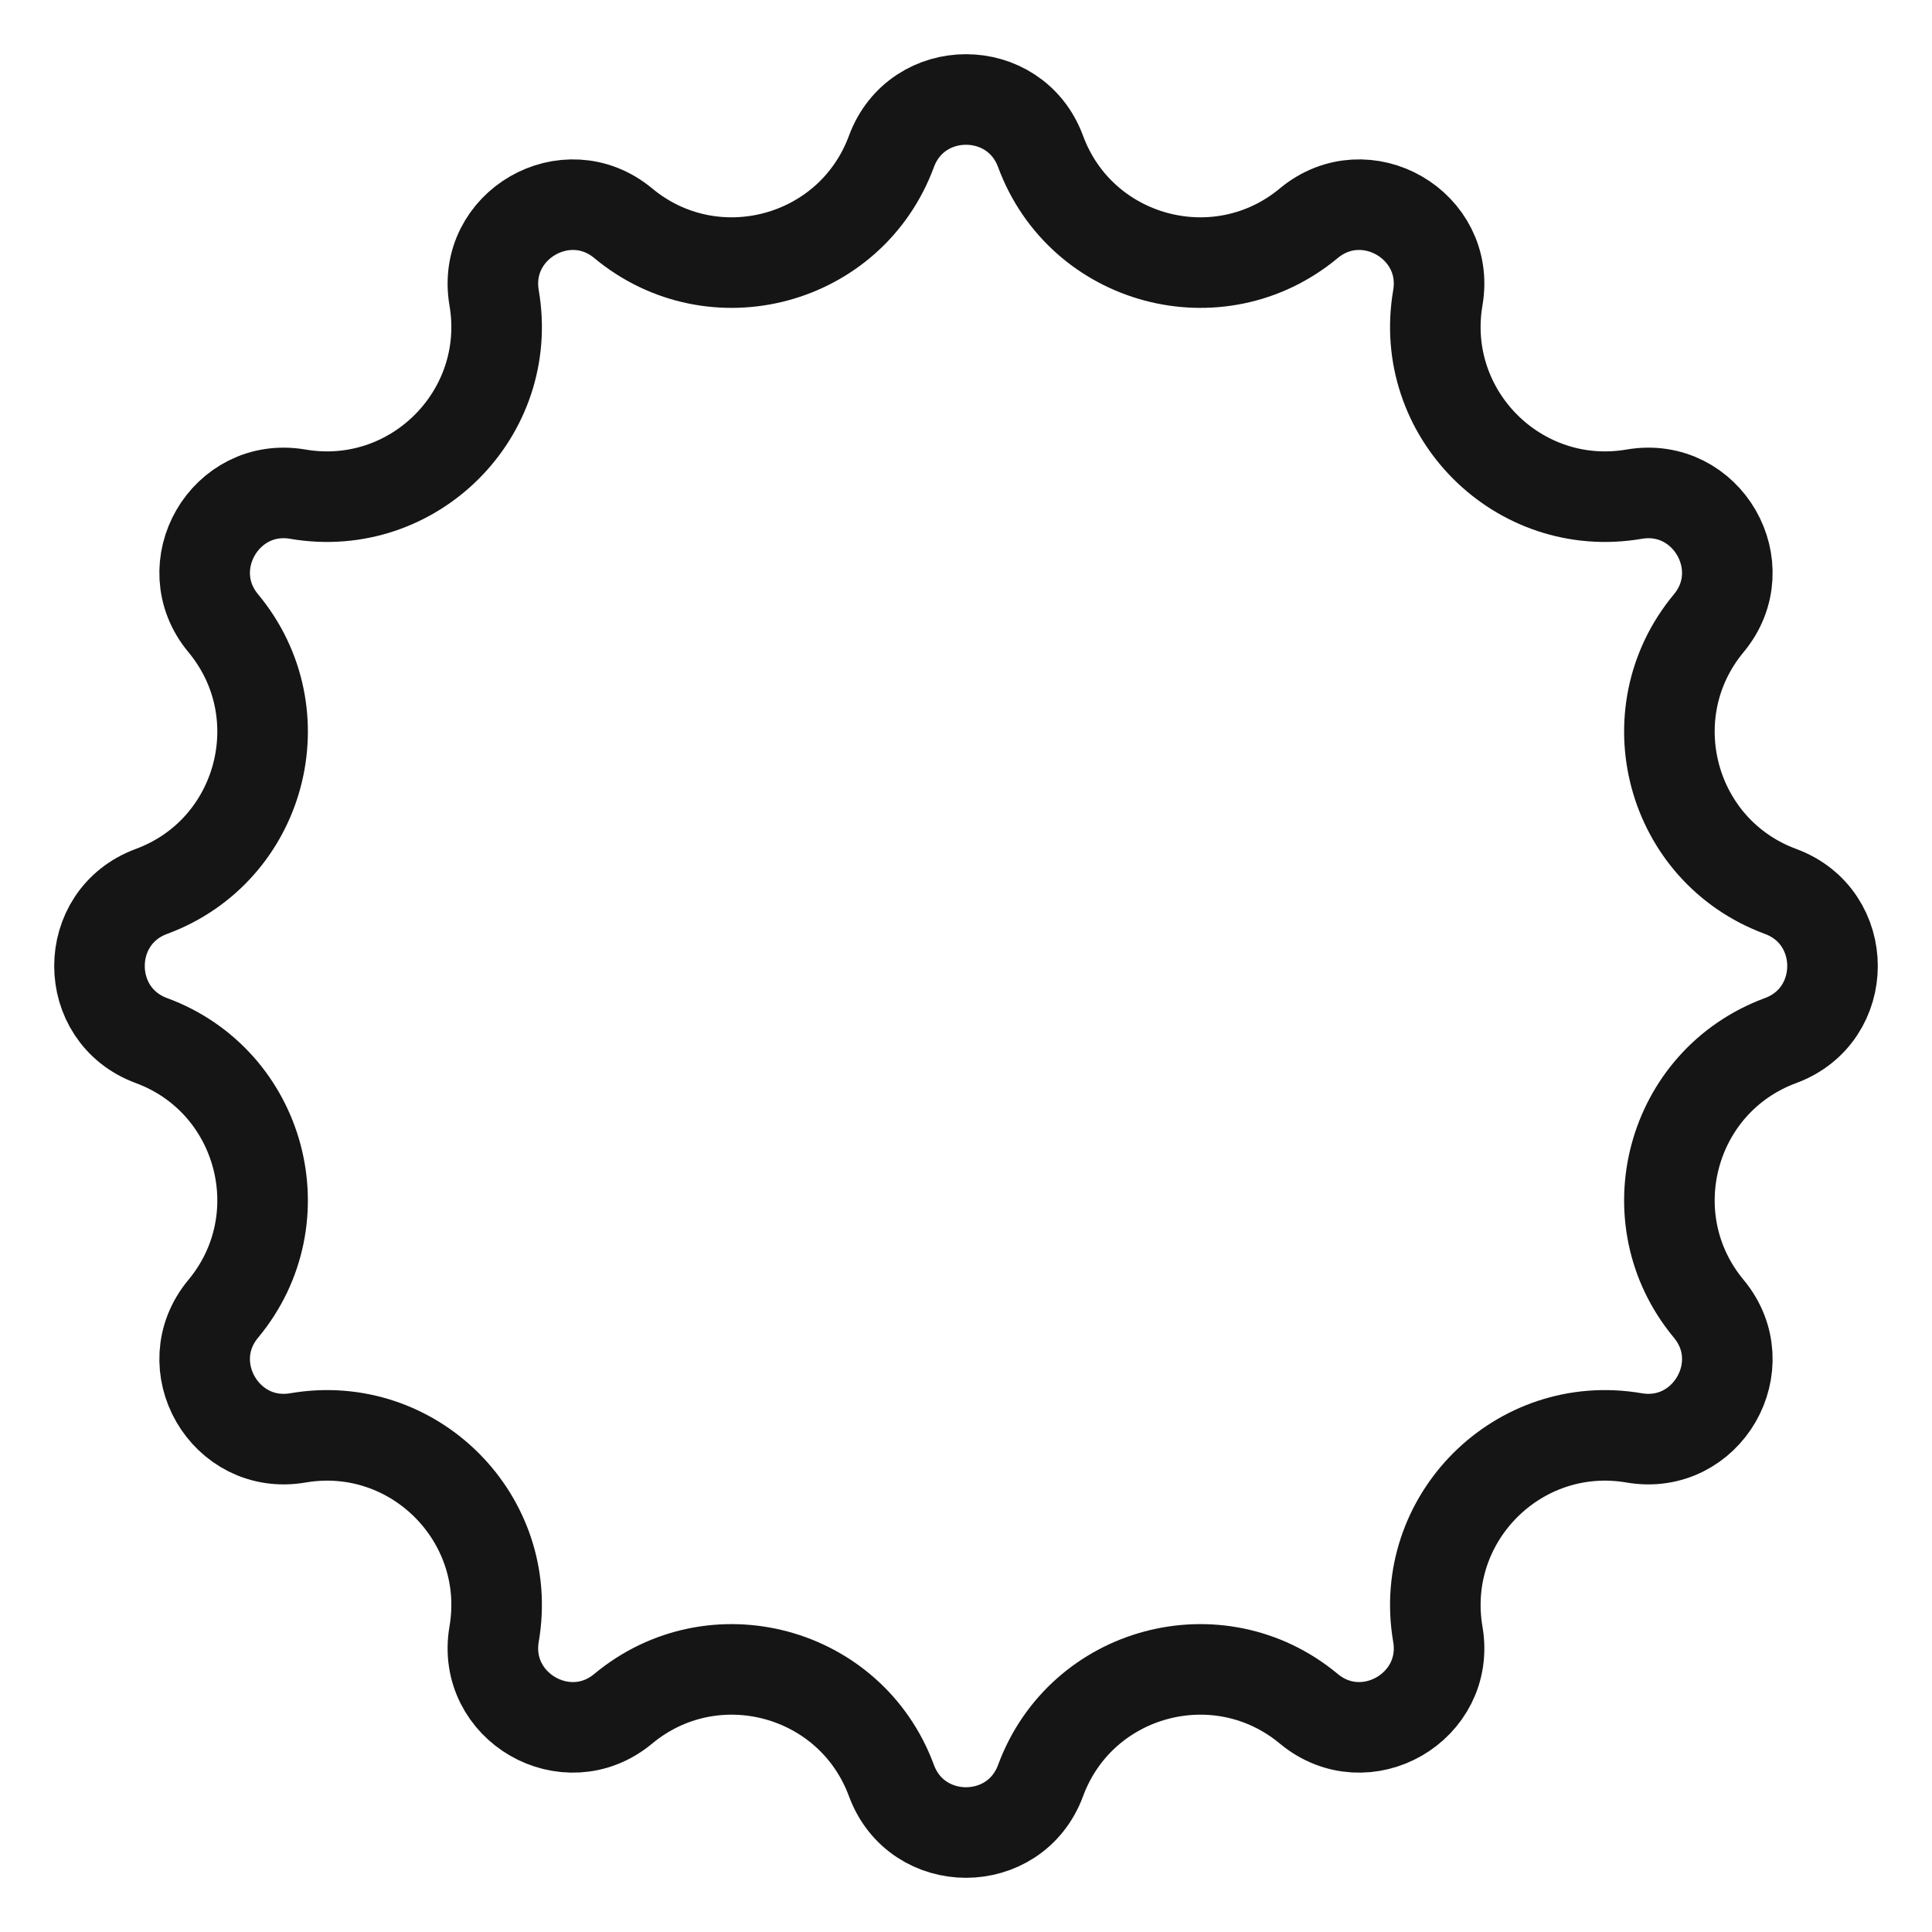 <svg width="32" height="32" viewBox="0 0 32 32" fill="none" xmlns="http://www.w3.org/2000/svg">
<path d="M10.323 3.698C11.818 4.94 14.092 4.331 14.765 2.508C15.189 1.361 16.811 1.361 17.235 2.508C17.908 4.331 20.182 4.94 21.677 3.698C22.617 2.917 24.022 3.728 23.815 4.933C23.487 6.848 25.151 8.513 27.067 8.185C28.272 7.978 29.083 9.383 28.302 10.323C27.06 11.818 27.669 14.092 29.492 14.765C30.639 15.189 30.639 16.811 29.492 17.235C27.669 17.908 27.06 20.182 28.302 21.677C29.083 22.617 28.272 24.022 27.067 23.816C25.151 23.487 23.487 25.152 23.815 27.067C24.022 28.272 22.617 29.084 21.677 28.302C20.182 27.06 17.908 27.669 17.235 29.492C16.811 30.639 15.189 30.639 14.765 29.492C14.092 27.669 11.818 27.06 10.323 28.302C9.383 29.084 7.978 28.272 8.184 27.067C8.513 25.152 6.848 23.487 4.933 23.816C3.728 24.022 2.916 22.617 3.698 21.677C4.94 20.182 4.331 17.908 2.508 17.235C1.361 16.811 1.361 15.189 2.508 14.765C4.331 14.092 4.94 11.818 3.698 10.323C2.916 9.383 3.728 7.978 4.933 8.185C6.848 8.513 8.513 6.848 8.184 4.933C7.978 3.728 9.383 2.917 10.323 3.698Z" stroke="#151515" stroke-width="1.5"/>
</svg>
